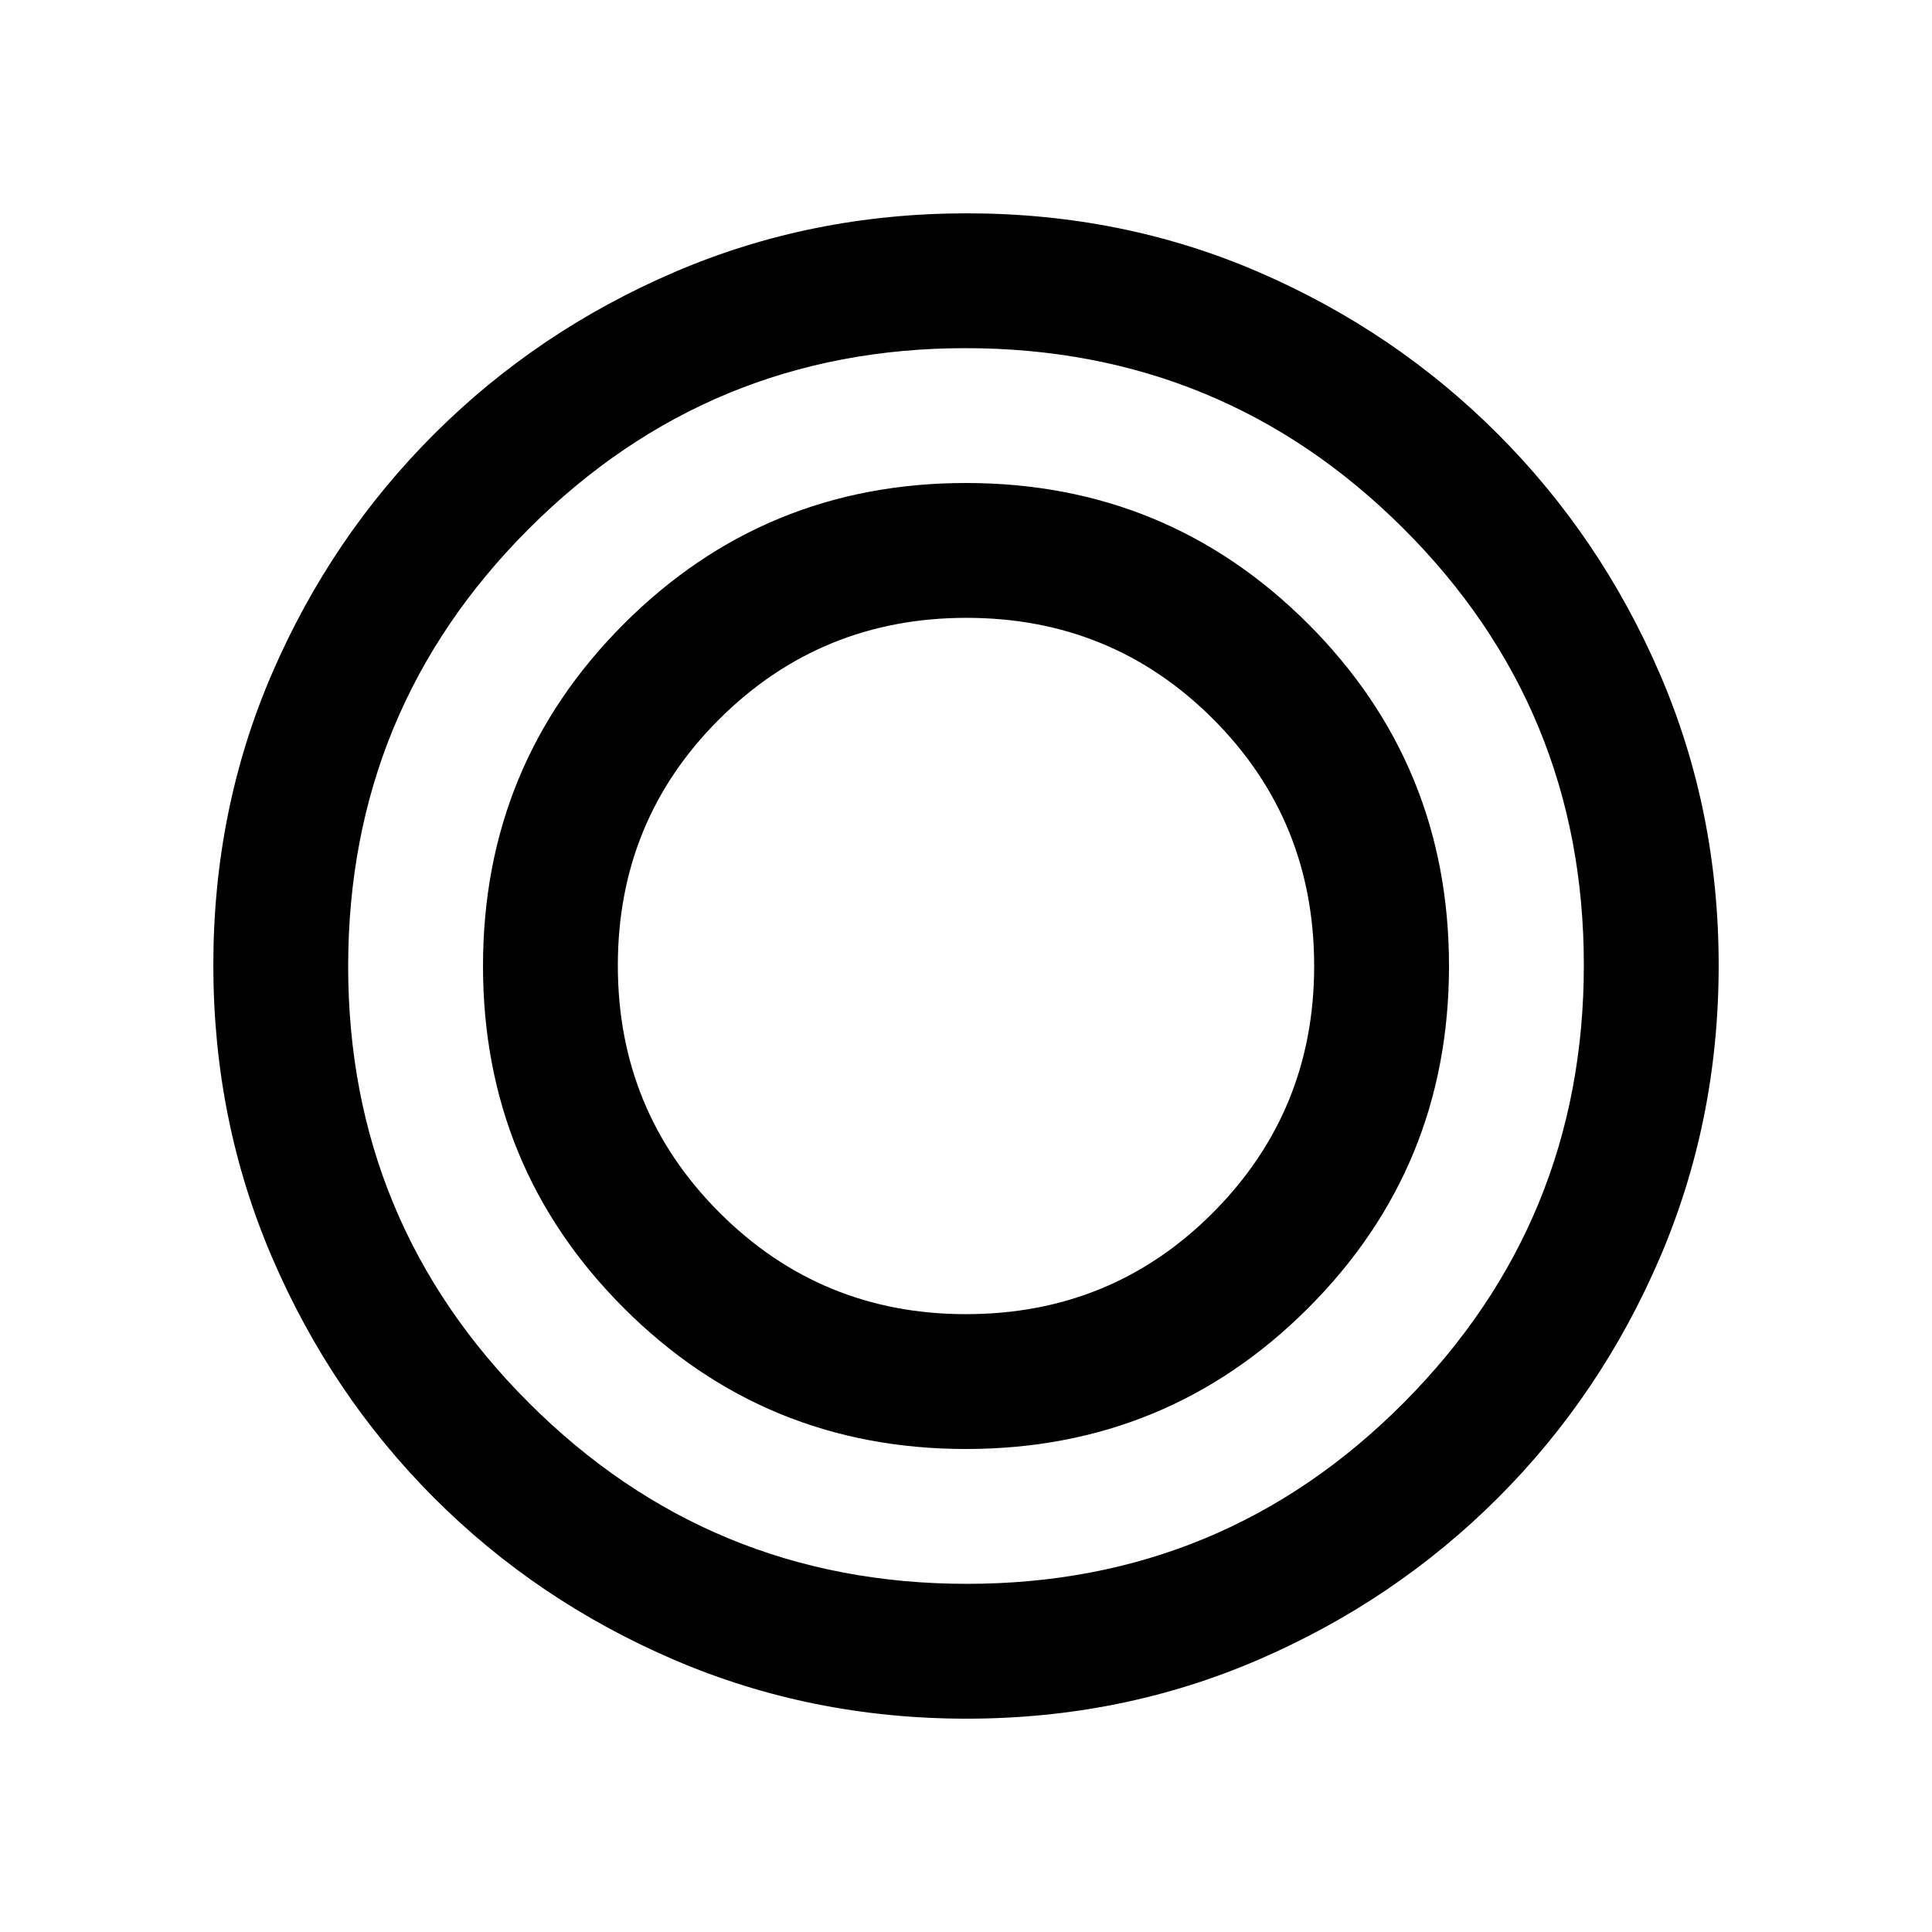 <svg xmlns="http://www.w3.org/2000/svg" height="20" viewBox="0 -960 960 960" width="20"><path d="M480.28-106q-77.19 0-145.35-29.26-68.15-29.27-119.29-80.5Q164.5-267 135.25-335.05 106-403.09 106-480.46q0-77.45 29.26-145.11 29.27-67.65 80.5-118.79Q267-795.5 335.05-824.75 403.09-854 480.46-854q77.45 0 145.11 29.26 67.65 29.27 118.79 80.5Q795.5-693 824.75-625.19T854-480.28q0 77.19-29.26 145.35-29.27 68.15-80.5 119.29Q693-164.5 625.19-135.25T480.28-106Zm.2-67Q608-173 697.5-262.98q89.5-89.98 89.5-217.5T697.23-697.5Q607.46-787 479.77-787q-127.27 0-217.02 89.77Q173-607.46 173-479.77q0 127.27 89.98 217.02Q352.96-173 480.48-173Zm-.48-67q-100 0-170-70t-70-170q0-100 70-170t170-70q100 0 170 70t70 170q0 100-70 170t-170 70Zm0-67q72.5 0 122.75-50.47T653-480q0-72.5-50.25-122.75T480.25-653Q408-653 357.5-602.75T307-480.25q0 72.25 50.47 122.75T480-307Z"/></svg>